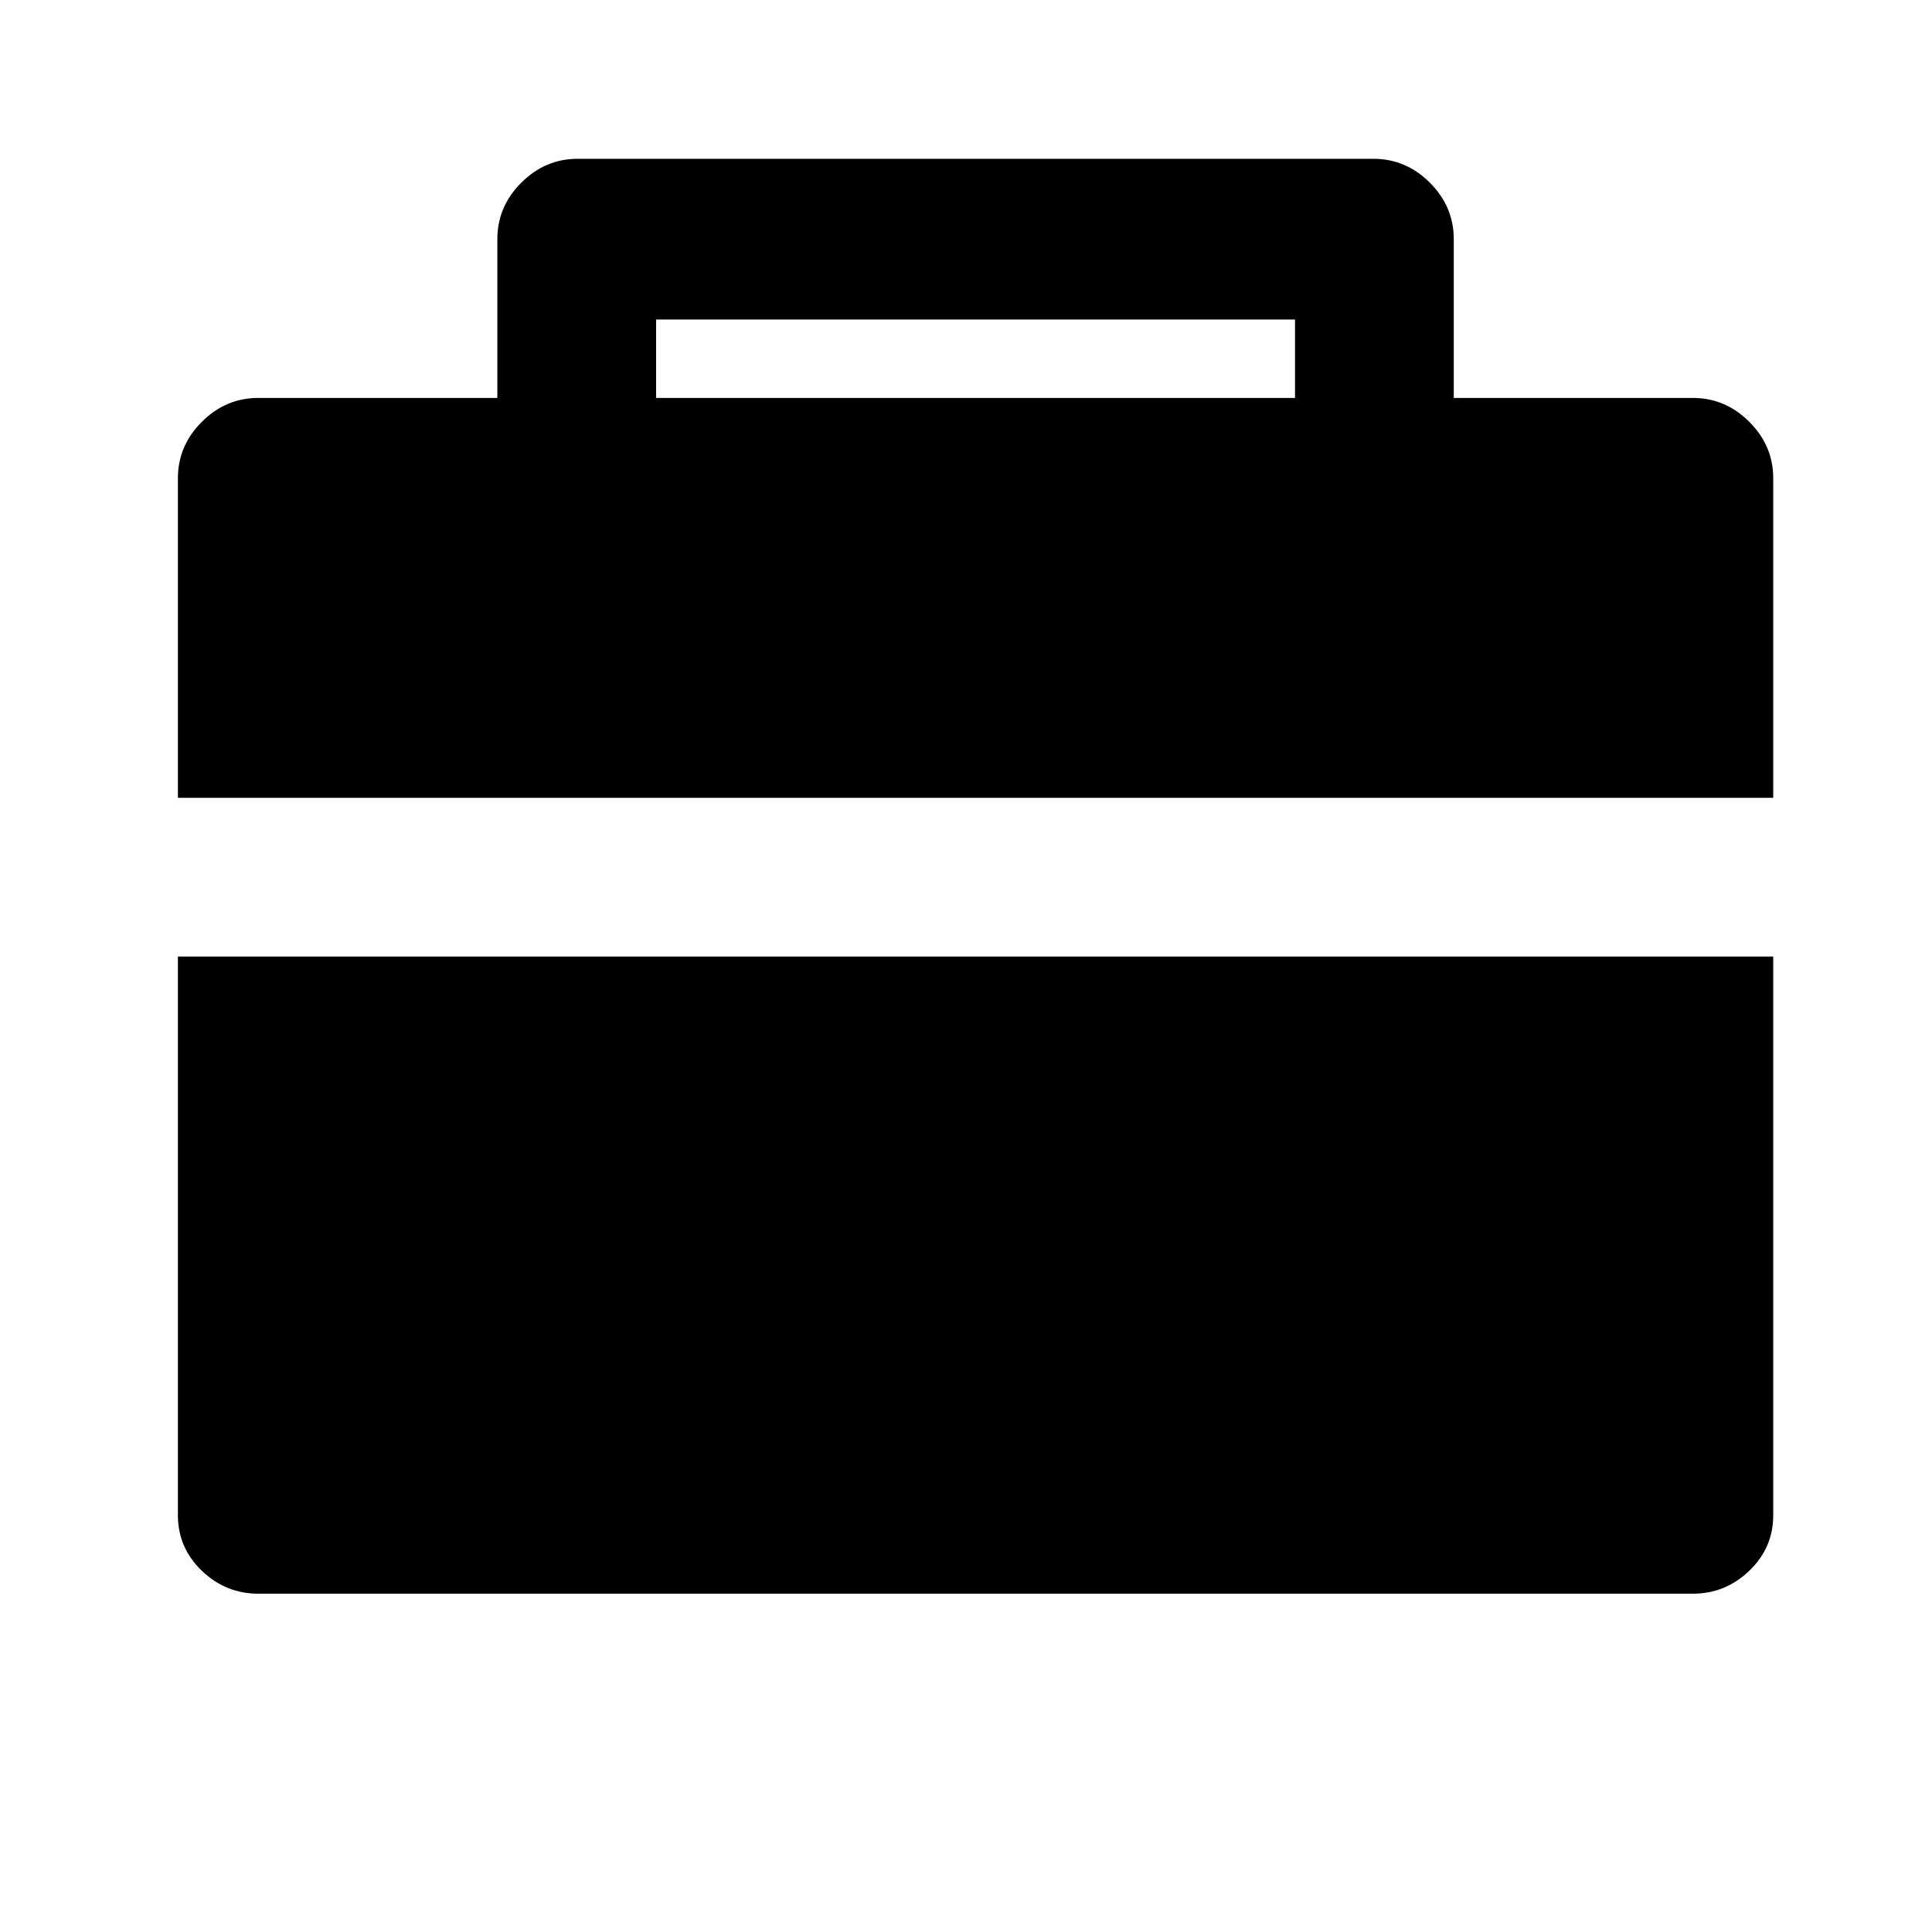 <?xml version="1.0" standalone="no"?>
<!DOCTYPE svg PUBLIC "-//W3C//DTD SVG 1.1//EN" "http://www.w3.org/Graphics/SVG/1.1/DTD/svg11.dtd" >
<svg xmlns="http://www.w3.org/2000/svg" xmlns:xlink="http://www.w3.org/1999/xlink" version="1.1" viewBox="-10 0 1010 1000">
   <path fill="currentColor"
d="M917 500v292q0 17 -12.5 29t-29.5 12h-750q-17 0 -29.5 -12t-12.5 -29v-292h834zM708 83q17 0 29.5 12.5t12.5 29.5v83h125q17 0 29.5 12.5t12.5 29.5v167h-834v-167q0 -17 12.5 -29.5t29.5 -12.5h125v-83q0 -17 12.5 -29.5t29.5 -12.5h416zM667 167h-334v41h334v-41z
" />
</svg>

